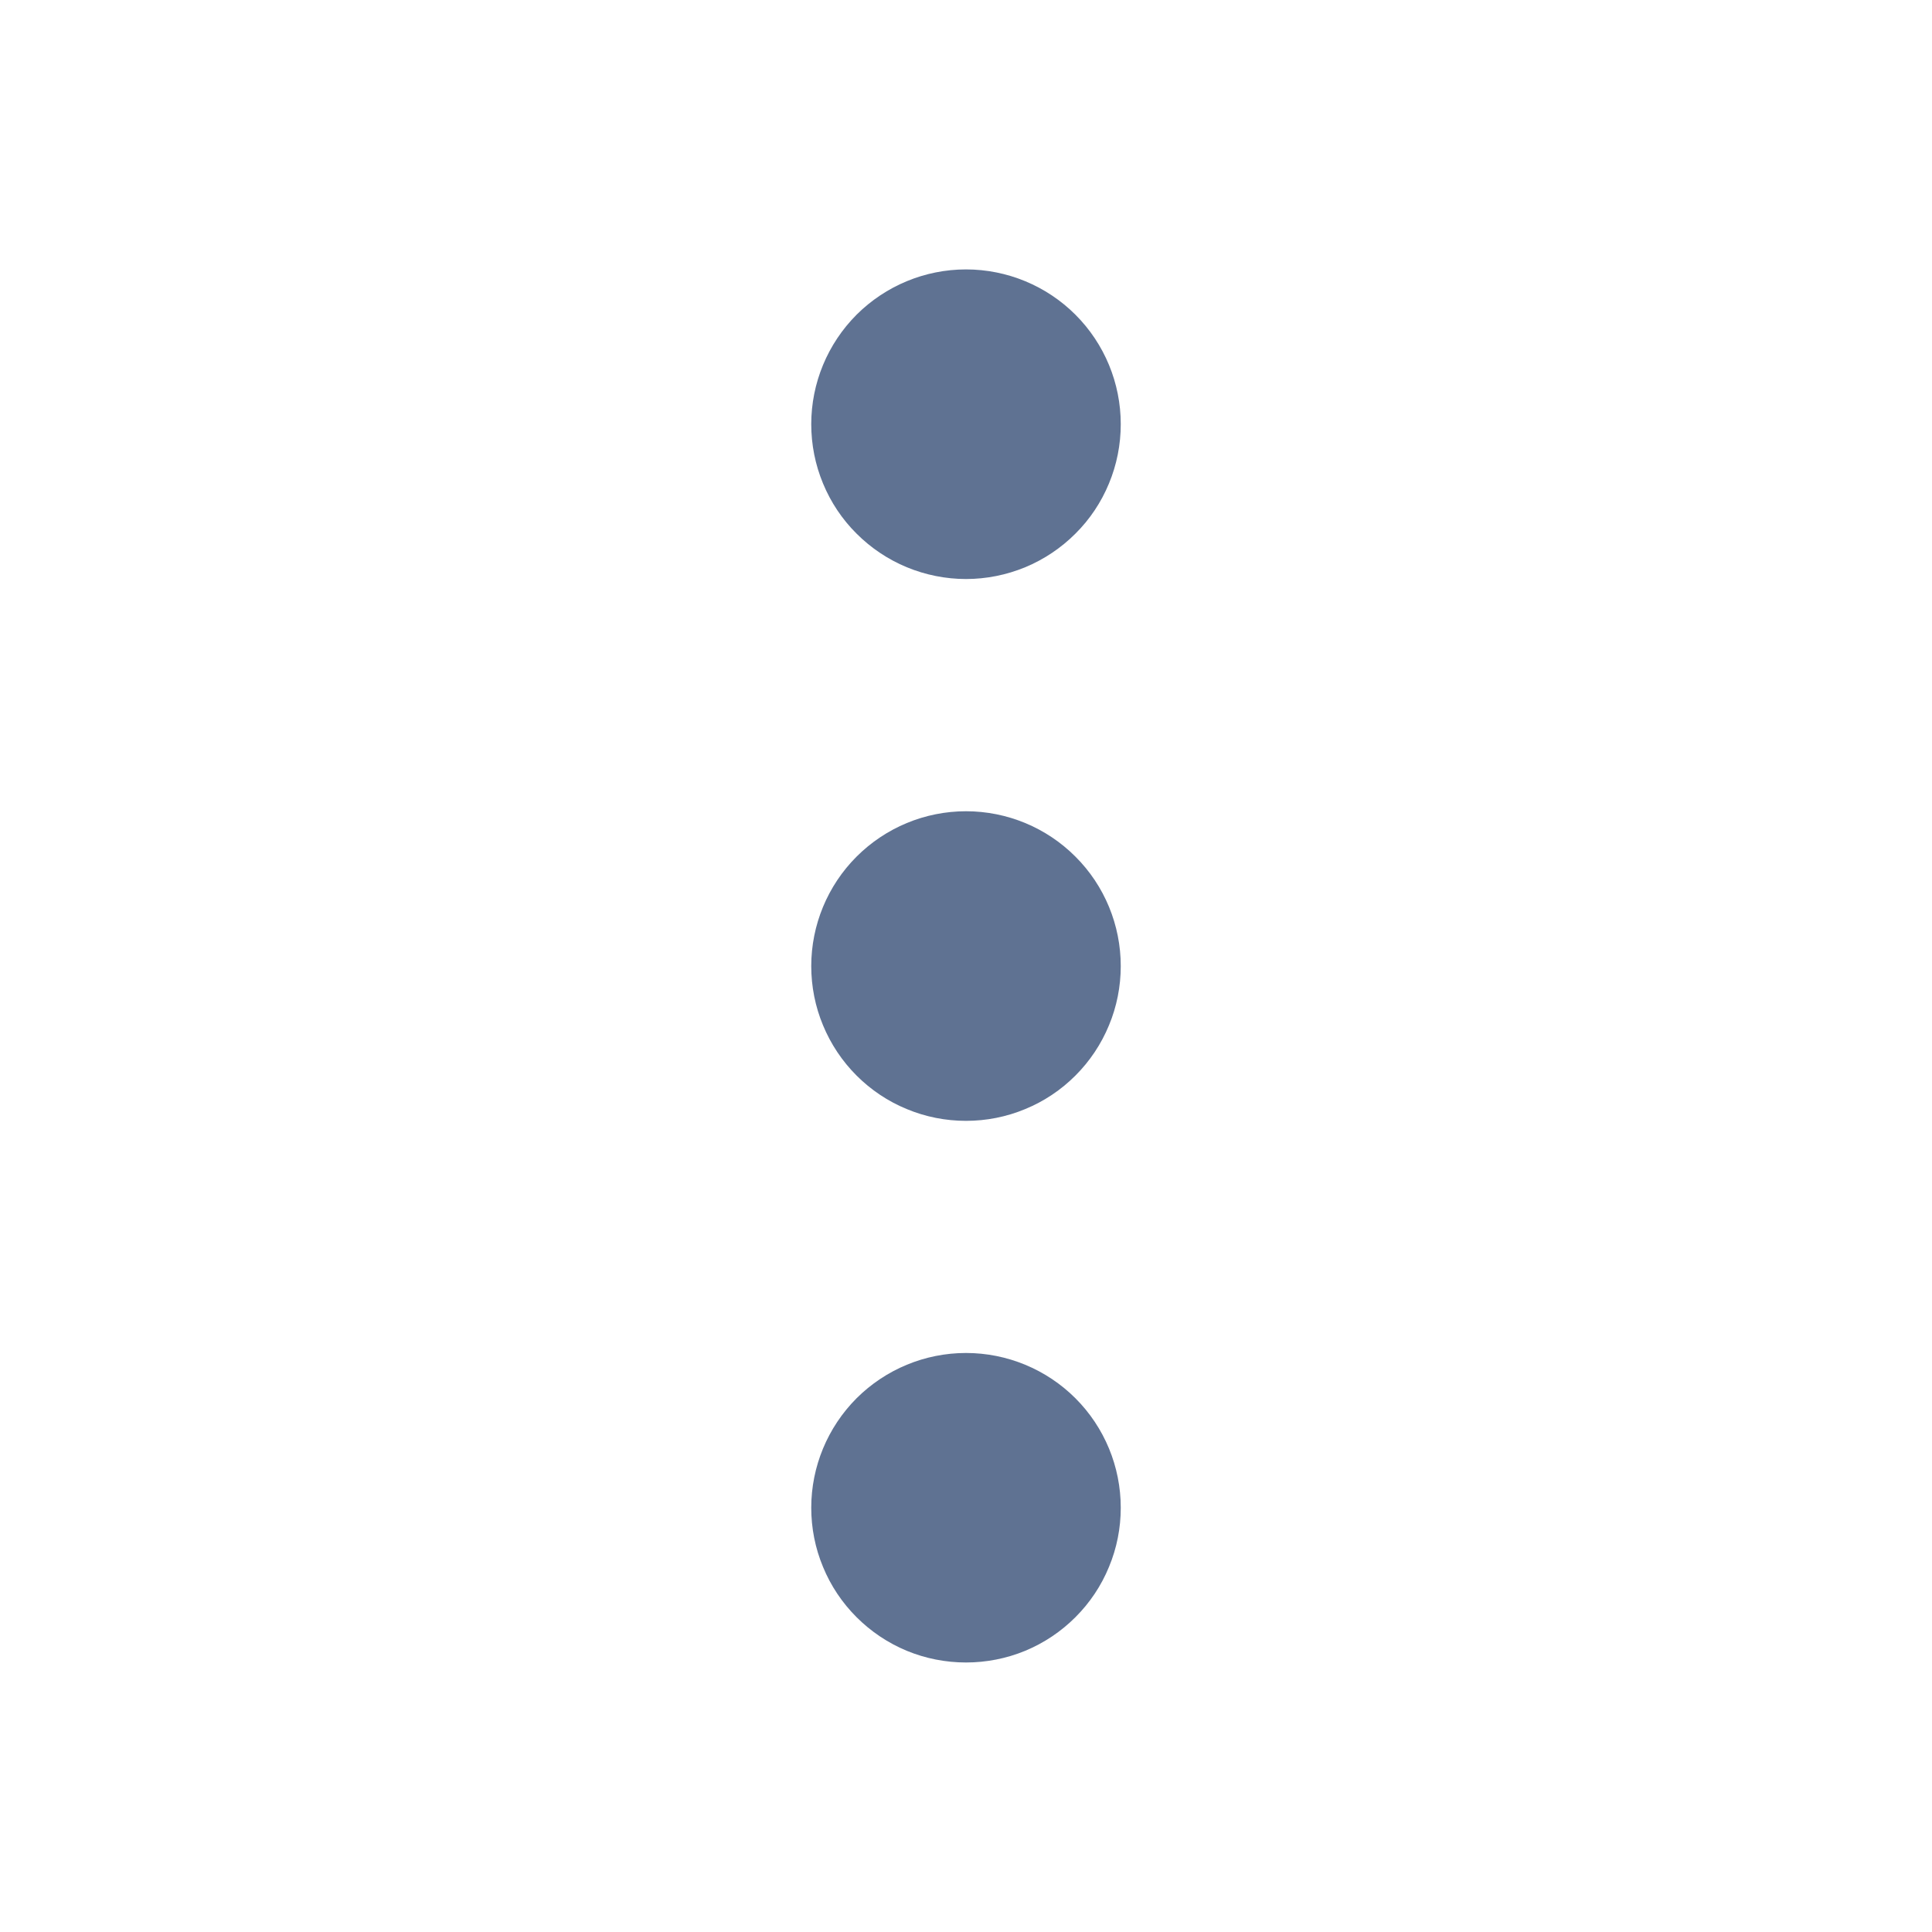 <svg width="20" height="20" viewBox="0 0 20 20" fill="none" xmlns="http://www.w3.org/2000/svg">
<g id="Frame">
<path id="Vector" d="M8.398 4.391C8.398 4.602 8.439 4.81 8.52 5.005C8.6 5.199 8.718 5.376 8.867 5.524C9.016 5.673 9.192 5.791 9.387 5.872C9.581 5.952 9.79 5.994 10 5.994C10.21 5.994 10.419 5.952 10.613 5.872C10.808 5.791 10.984 5.673 11.133 5.524C11.282 5.376 11.4 5.199 11.48 5.005C11.561 4.81 11.602 4.602 11.602 4.391C11.602 3.966 11.434 3.559 11.133 3.258C10.833 2.958 10.425 2.789 10 2.789C9.575 2.789 9.168 2.958 8.867 3.258C8.567 3.559 8.398 3.966 8.398 4.391Z" fill="#5F7292"/>
<path id="Vector_2" d="M8.398 10.001C8.398 10.211 8.439 10.42 8.52 10.614C8.6 10.808 8.718 10.985 8.867 11.134C9.016 11.283 9.192 11.401 9.387 11.481C9.581 11.562 9.79 11.603 10 11.603C10.21 11.603 10.419 11.562 10.613 11.481C10.808 11.401 10.984 11.283 11.133 11.134C11.282 10.985 11.4 10.808 11.48 10.614C11.561 10.42 11.602 10.211 11.602 10.001C11.602 9.576 11.434 9.168 11.133 8.868C10.833 8.567 10.425 8.398 10 8.398C9.575 8.398 9.168 8.567 8.867 8.868C8.567 9.168 8.398 9.576 8.398 10.001Z" fill="#5F7292"/>
<path id="Vector_3" d="M8.398 15.608C8.398 15.819 8.439 16.027 8.52 16.221C8.6 16.416 8.718 16.592 8.867 16.741C9.016 16.89 9.192 17.008 9.387 17.089C9.581 17.169 9.79 17.21 10 17.21C10.21 17.21 10.419 17.169 10.613 17.089C10.808 17.008 10.984 16.89 11.133 16.741C11.282 16.592 11.4 16.416 11.48 16.221C11.561 16.027 11.602 15.819 11.602 15.608C11.602 15.183 11.434 14.776 11.133 14.475C10.833 14.175 10.425 14.006 10 14.006C9.575 14.006 9.168 14.175 8.867 14.475C8.567 14.776 8.398 15.183 8.398 15.608Z" fill="#5F7292"/>
</g>
</svg>
